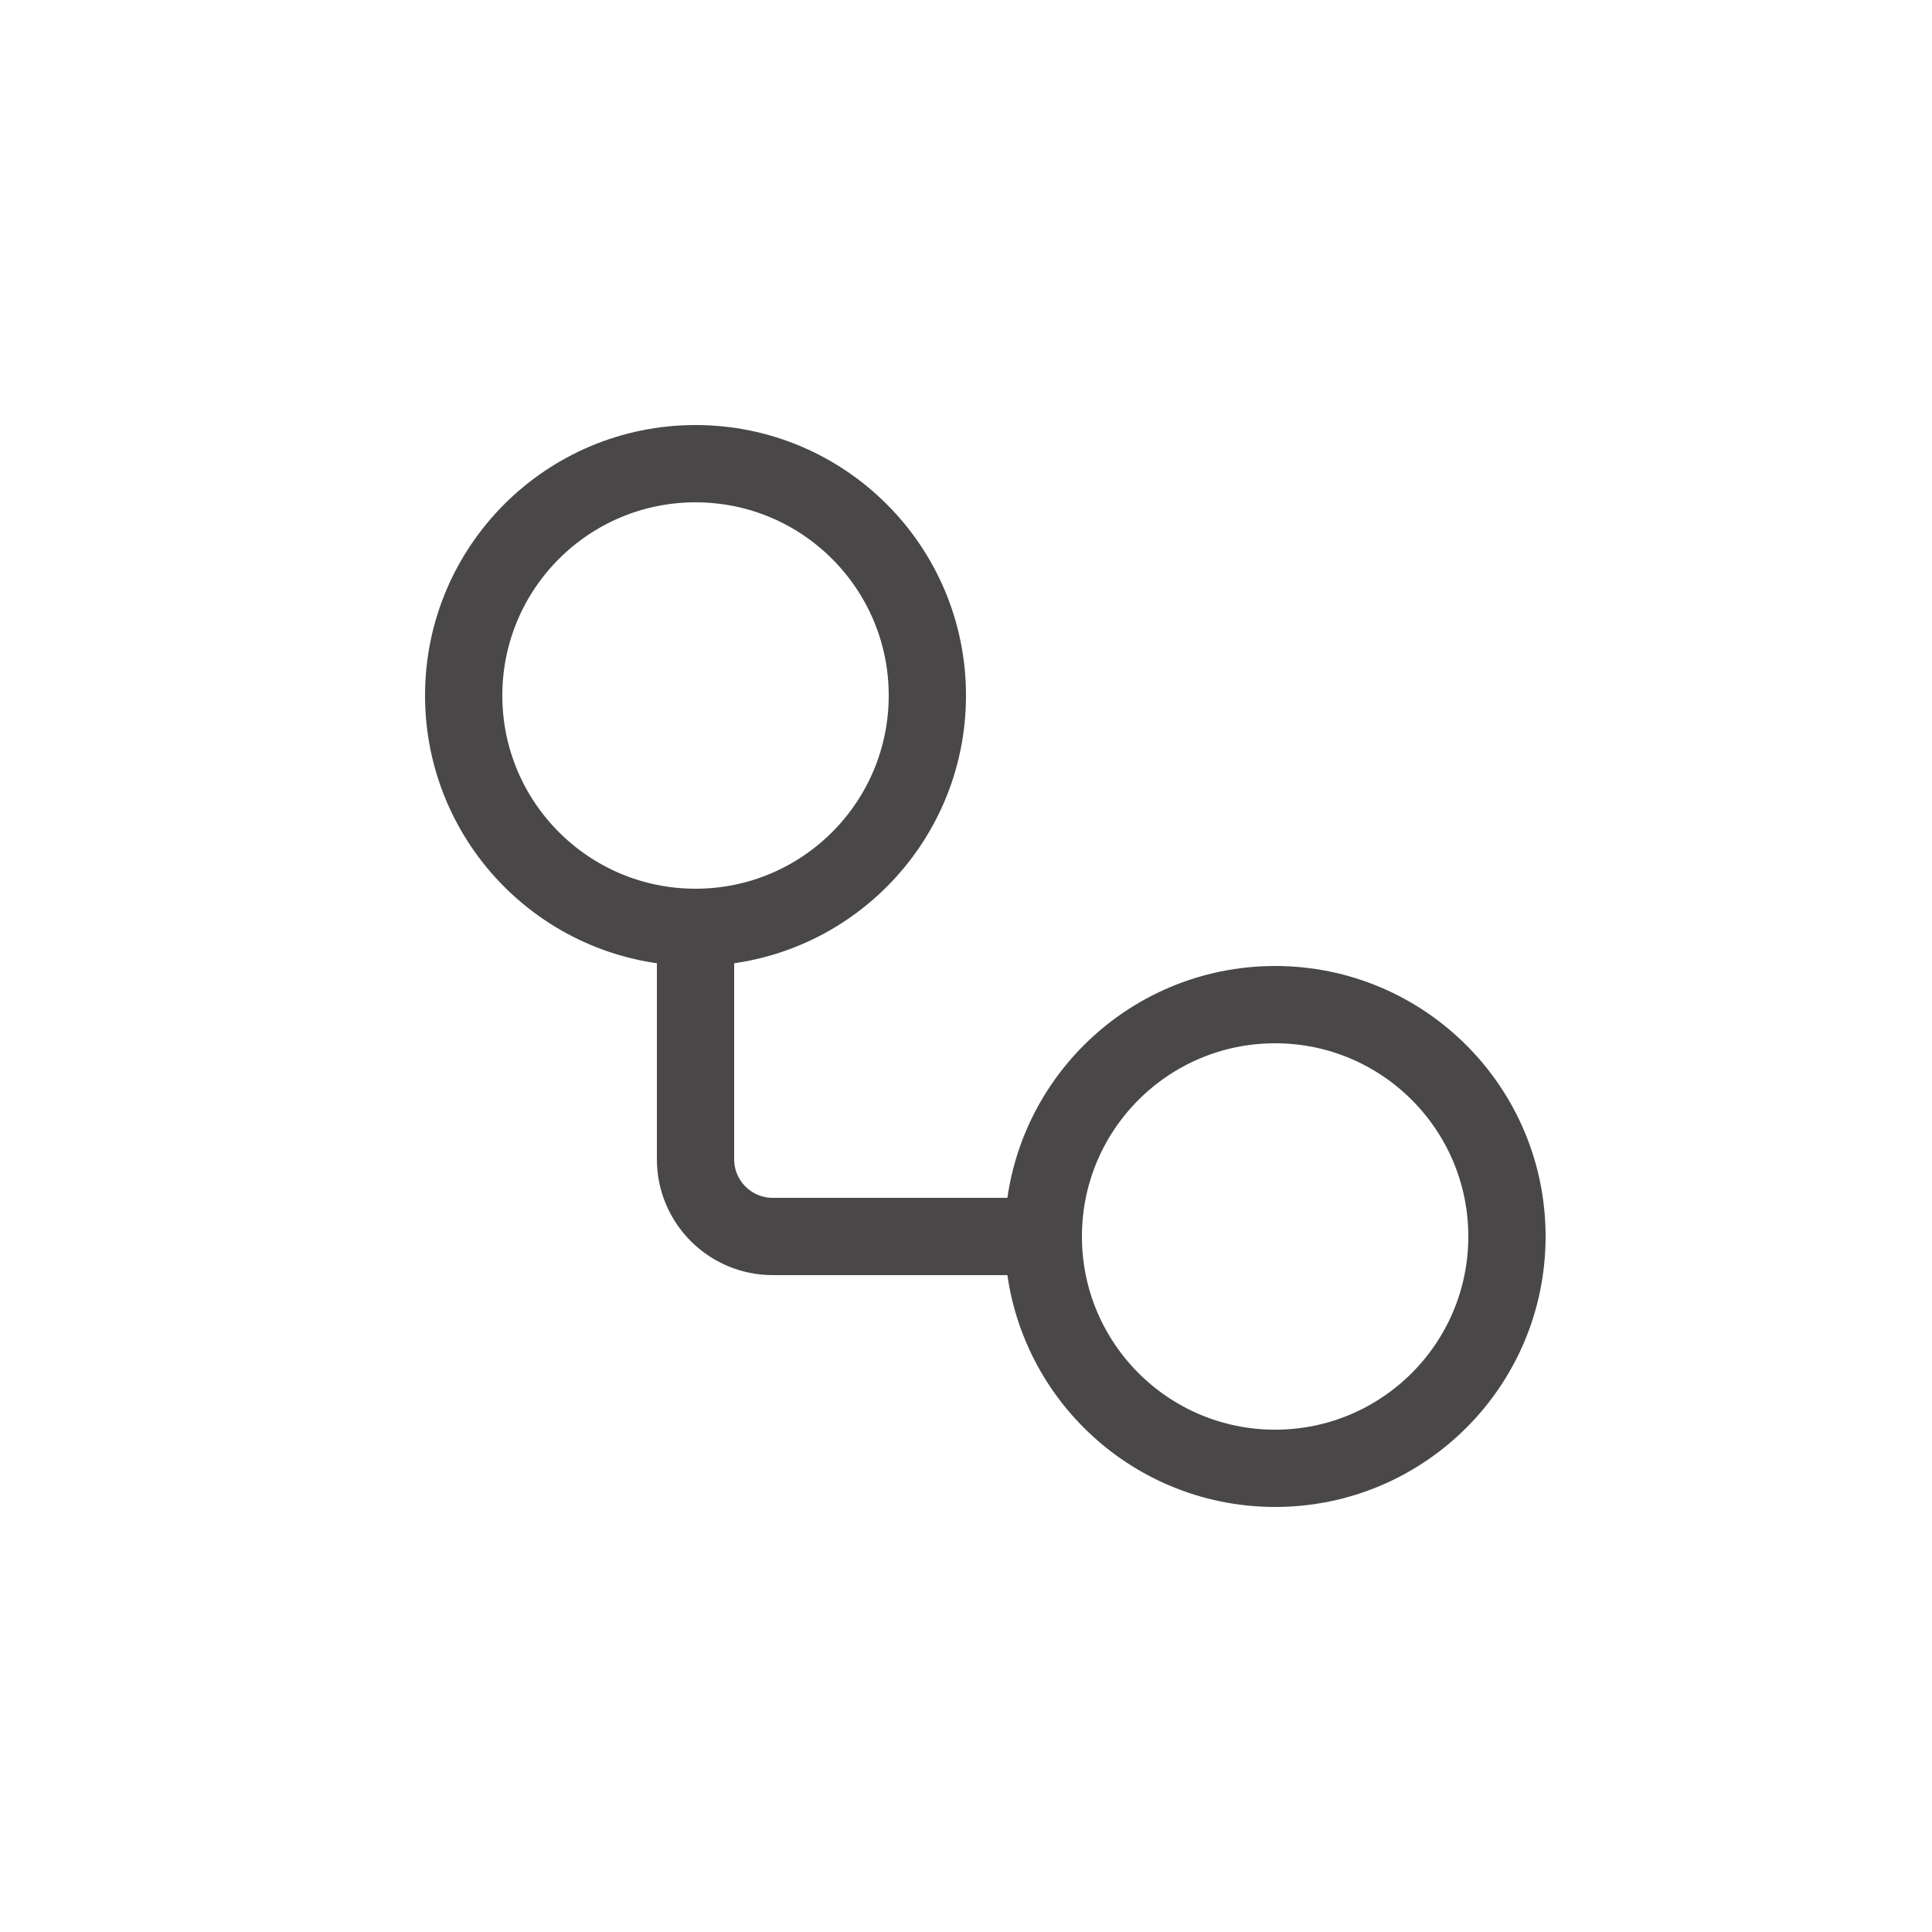 <svg width="50" height="50" viewBox="0 0 50 50" fill="none" xmlns="http://www.w3.org/2000/svg">
<circle cx="18" cy="18" r="6" stroke="#494747" stroke-width="2"/>
<circle cx="33" cy="32" r="6" stroke="#494747" stroke-width="2"/>
<path d="M18 24V30C18 31.105 18.895 32 20 32H27" stroke="#494747" stroke-width="2"/>
</svg>
